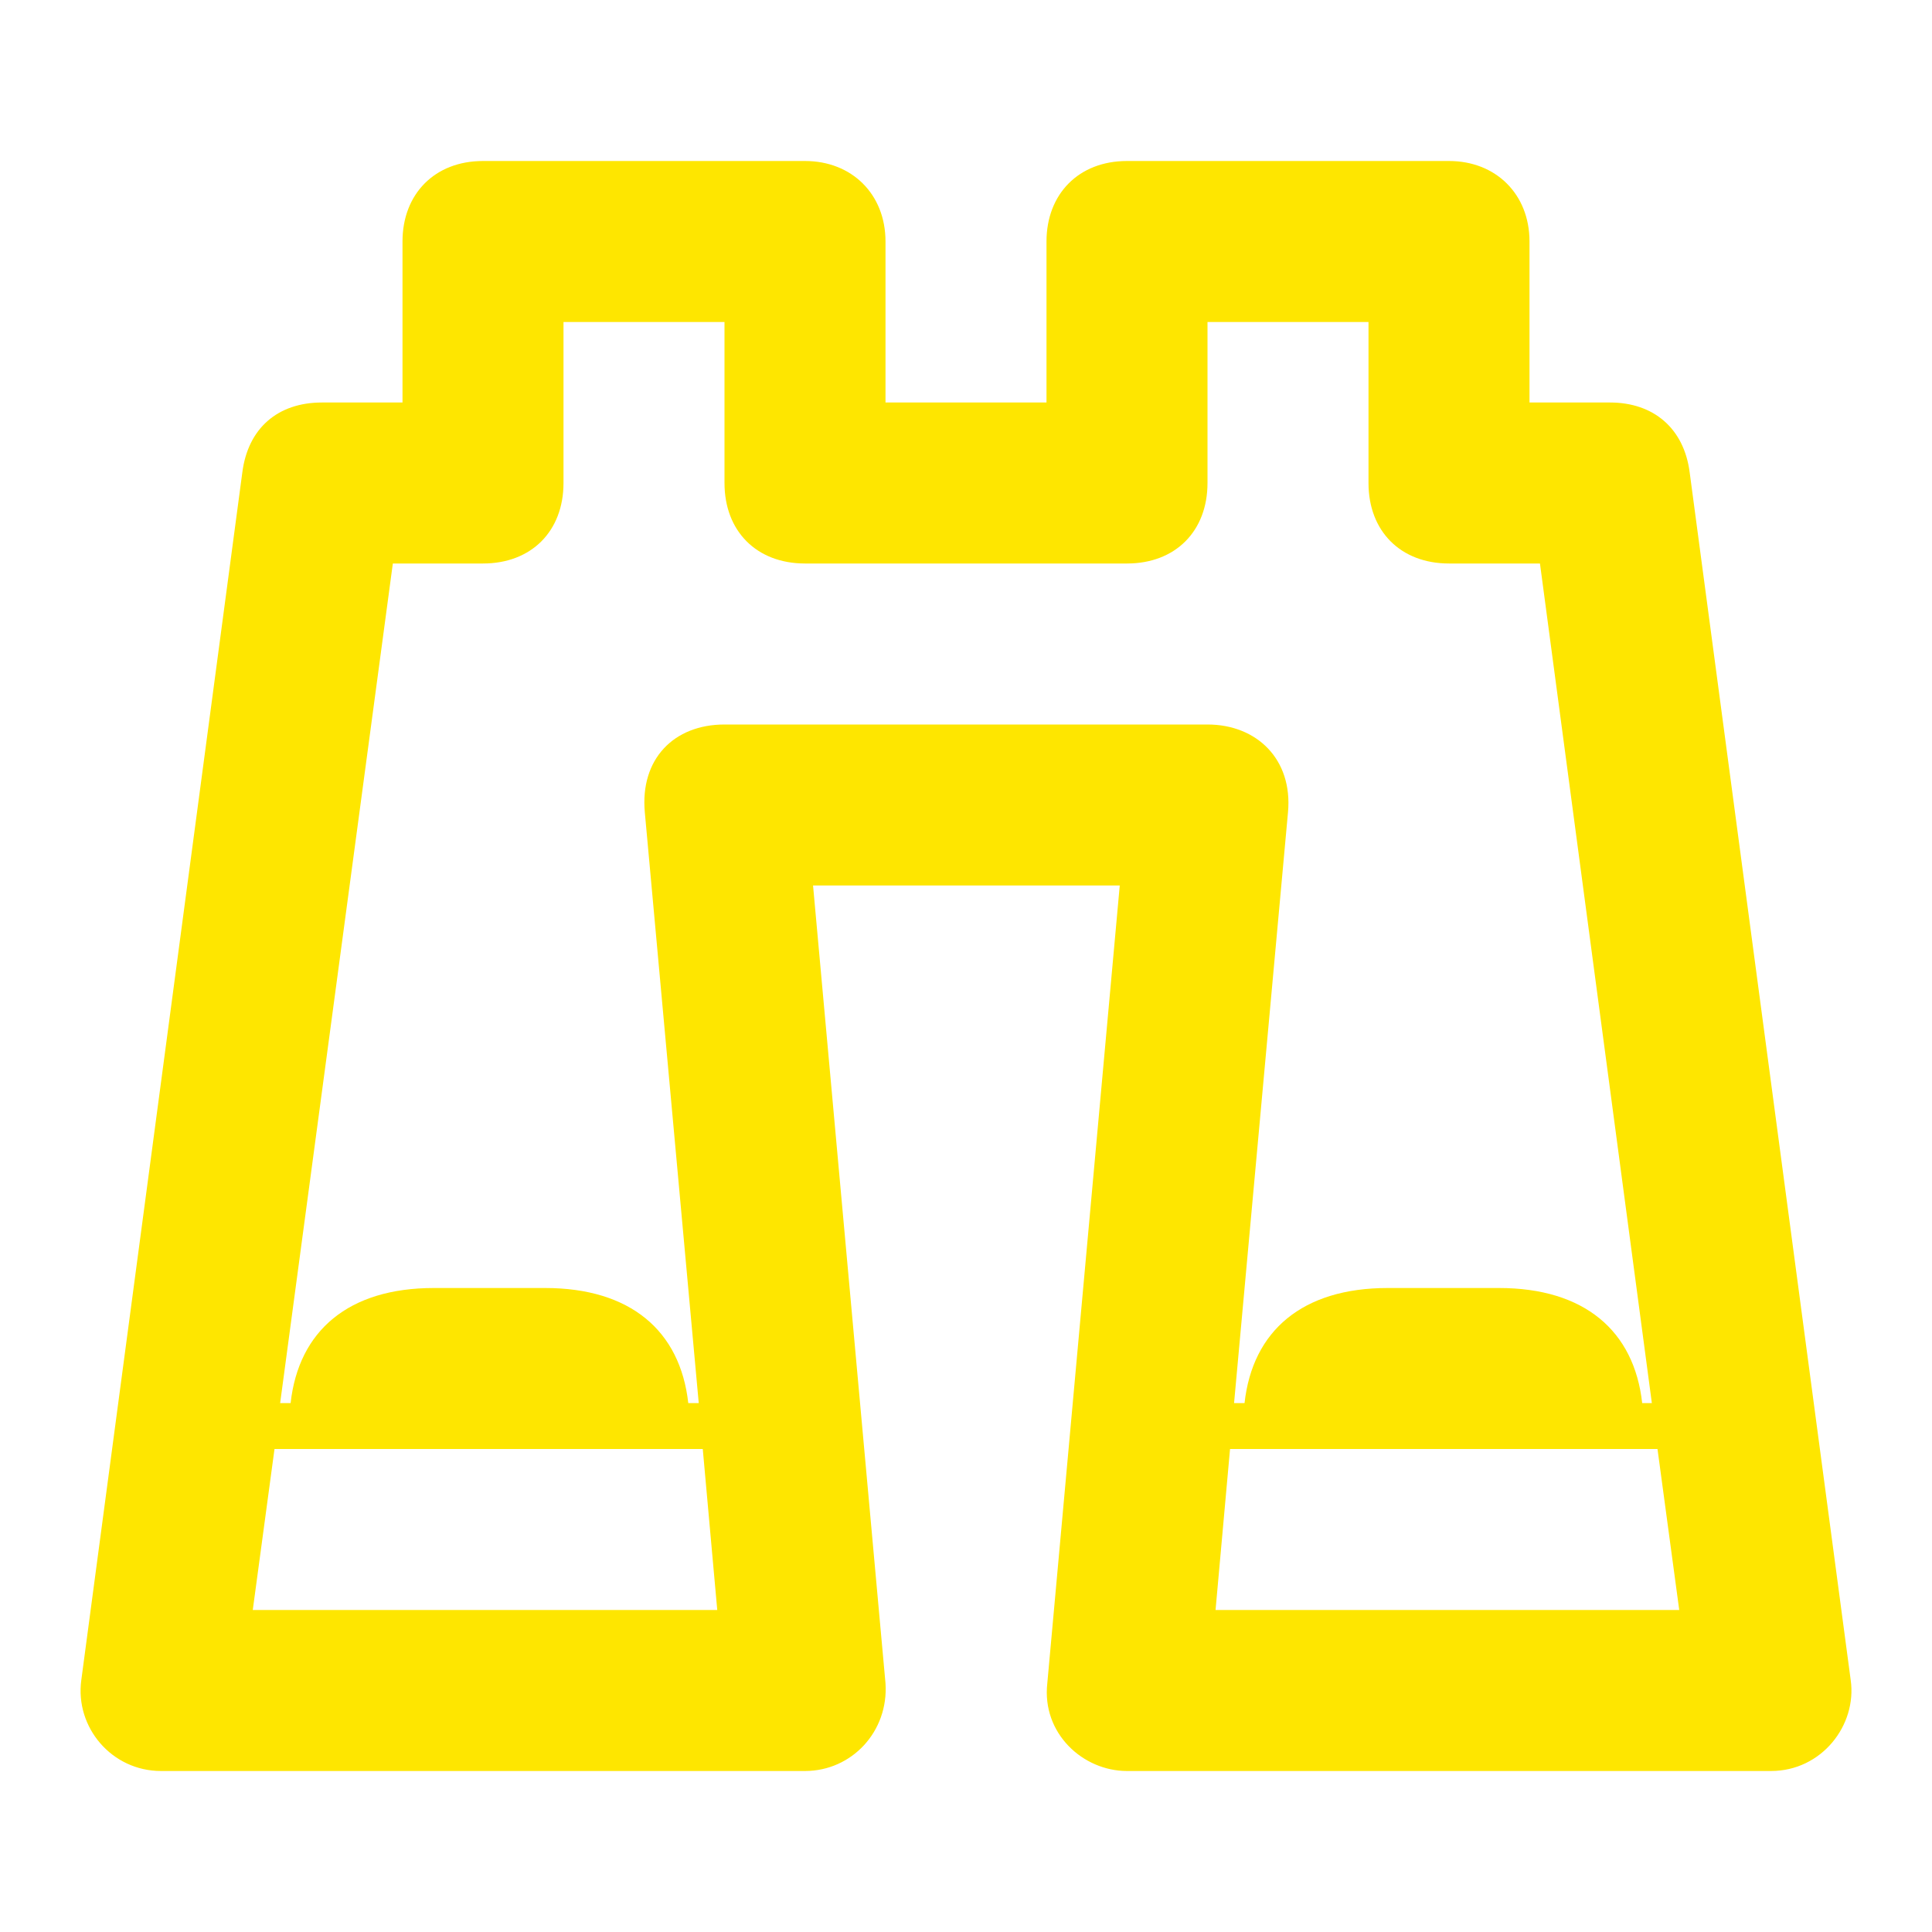 <svg width="24" height="24" viewBox="0 0 24 24" fill="none" xmlns="http://www.w3.org/2000/svg">
<path d="M20.99 5.87C20.92 5.32 20.54 5 20 5H19V3C19 2.41 18.58 2 18 2H14C13.4 2 13 2.41 13 3V5H11V3C11 2.41 10.58 2 10 2H6C5.4 2 5 2.41 5 3V5H4C3.45 5 3.08 5.32 3.01 5.87L1.01 20.87C0.93 21.46 1.39 22 2 22H10C10.58 22 11.04 21.51 11 20.91L10.1 11H13.91L13.01 20.91C12.94 21.53 13.45 22 14 22H22C22.63 22 23.07 21.43 22.99 20.87L20.99 5.87ZM3.14 20L3.41 18H8.73L8.91 20H3.14ZM9 9C8.37 9 7.95 9.43 8.01 10.09L8.68 17.43H8.55C8.45 16.53 7.83 16 6.77 16H5.39C4.33 16 3.71 16.53 3.61 17.43H3.48L4.88 7H6C6.6 7 7 6.6 7 6V4H9V6C9 6.6 9.4 7 10 7H14C14.6 7 15 6.6 15 6V4H17V6C17 6.6 17.4 7 18 7H19.13L20.52 17.43H20.4C20.3 16.53 19.68 16 18.62 16H17.24C16.18 16 15.56 16.53 15.46 17.43H15.33L16 10.09C16.06 9.43 15.61 9 15 9H9ZM15.1 20L15.28 18H20.59L20.86 20H15.1Z" fill="#FEE600"/>
</svg>
